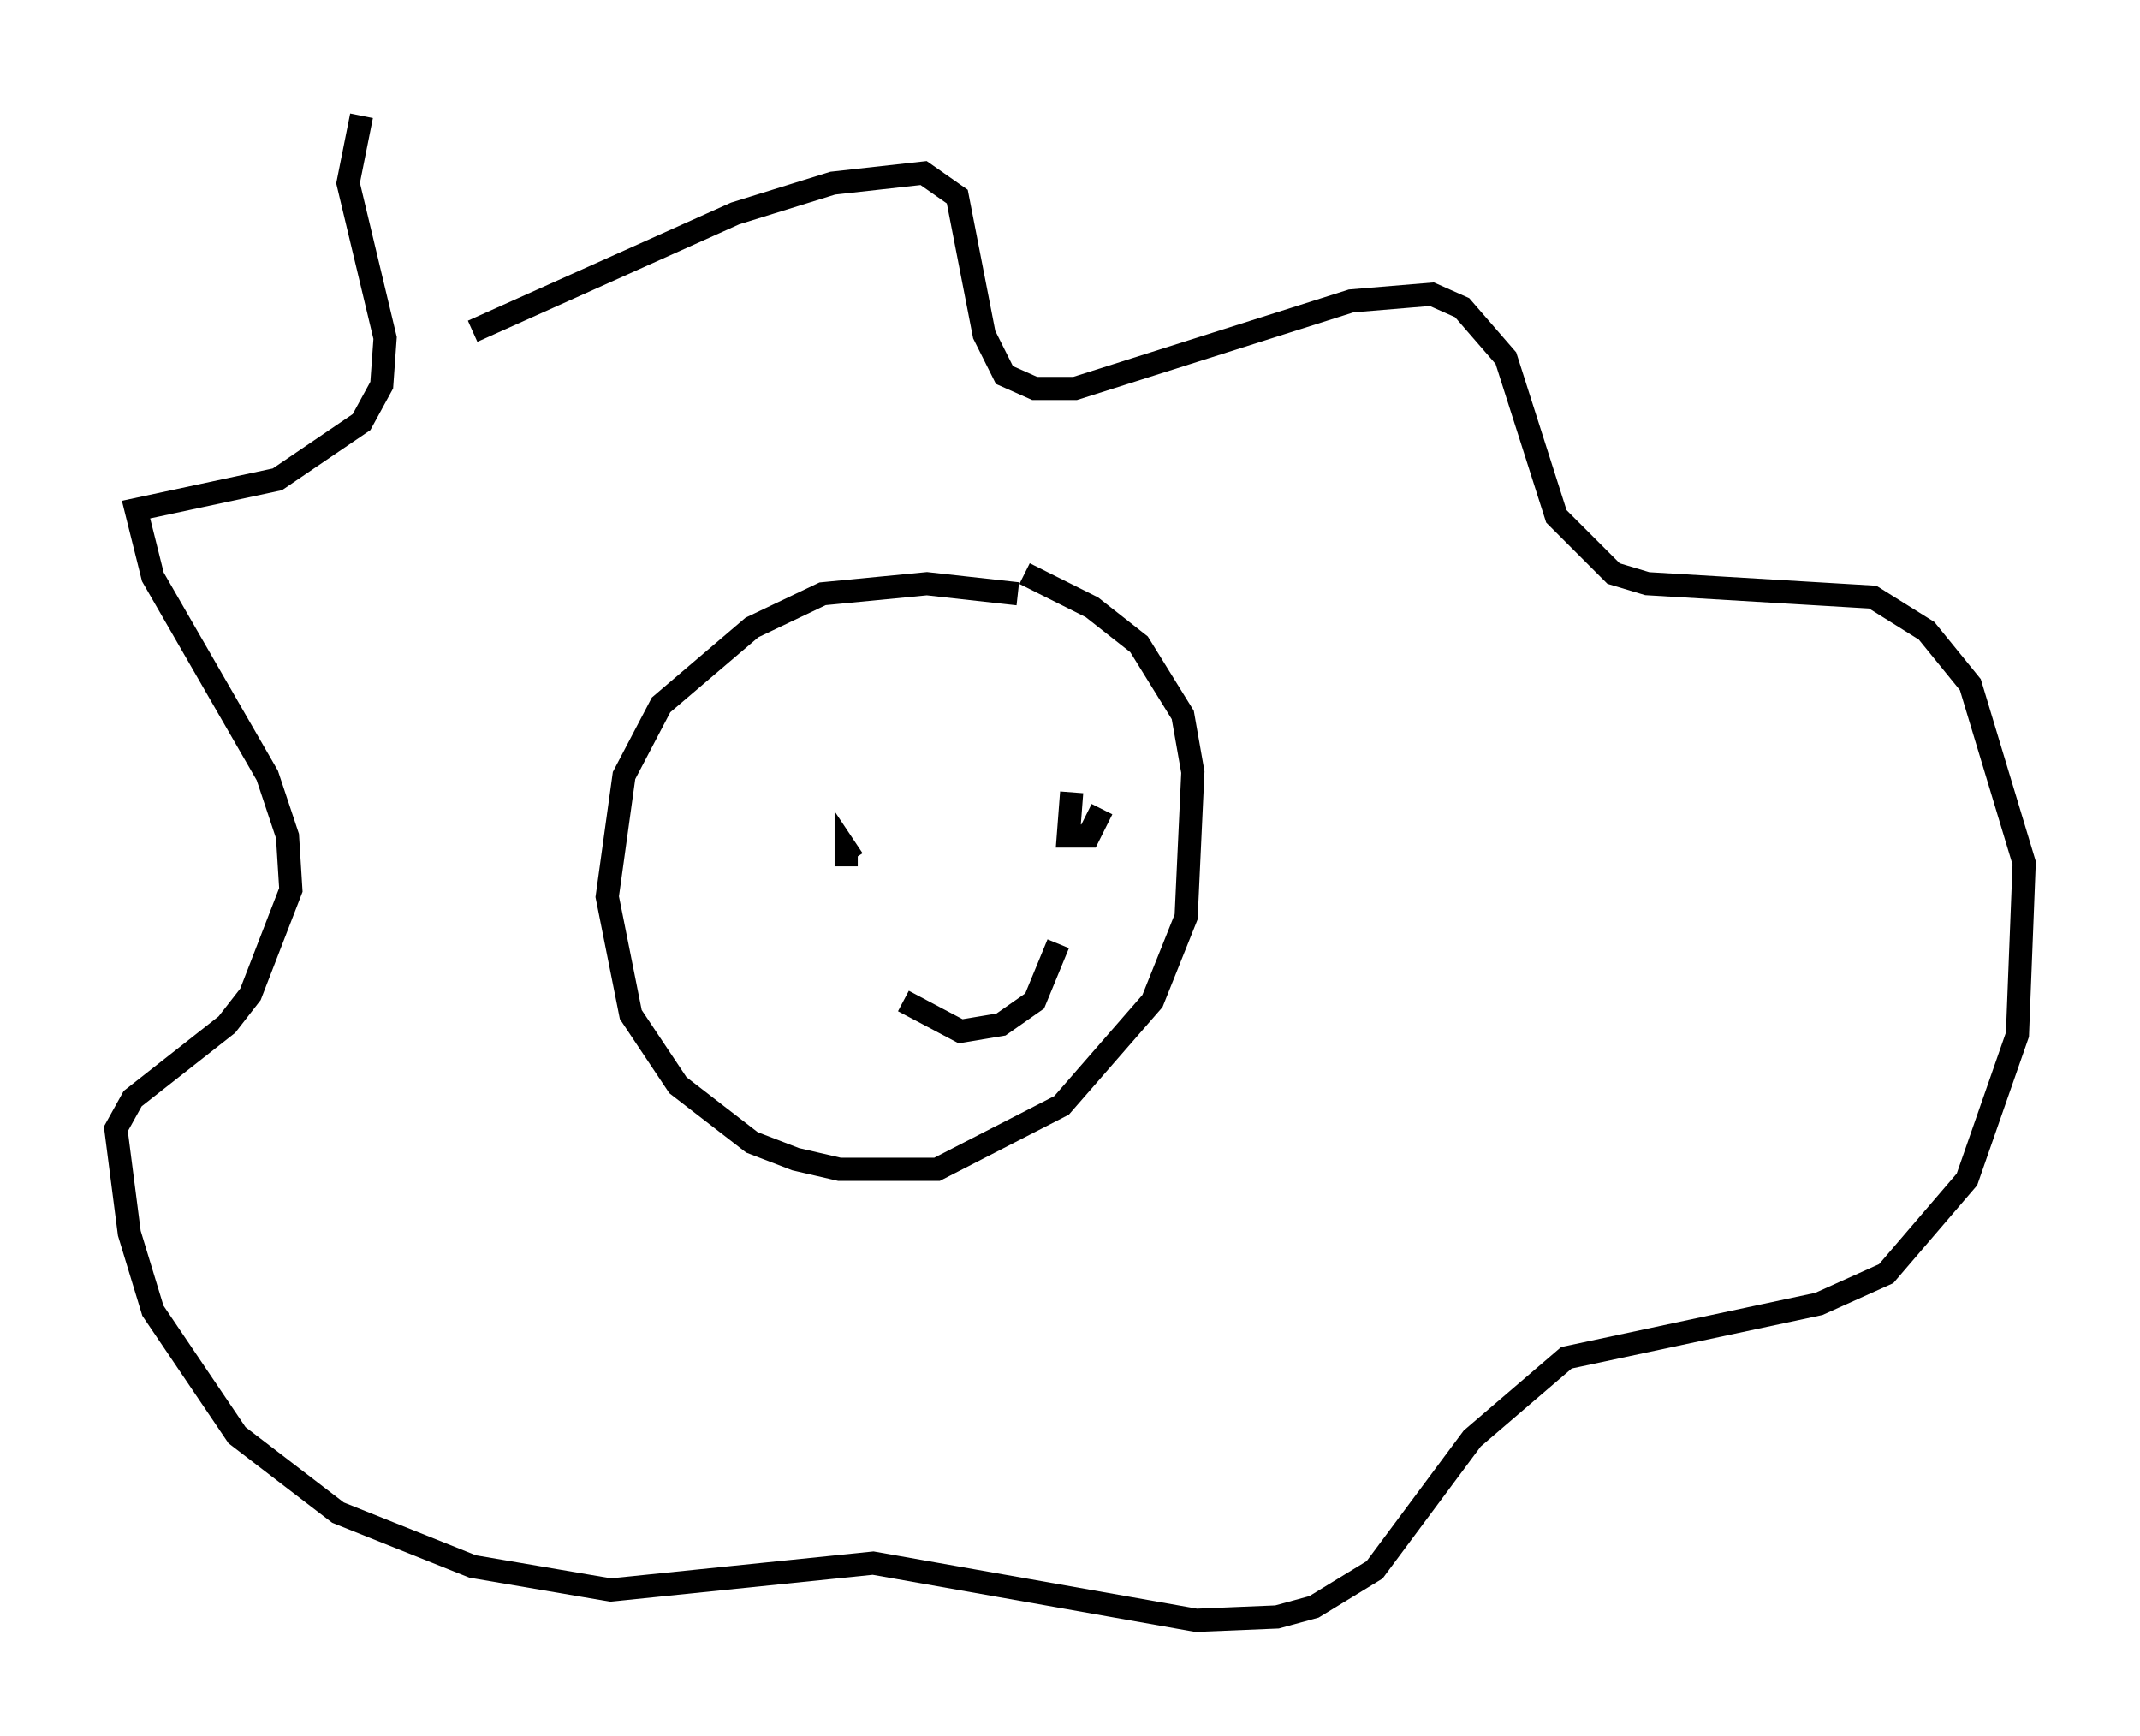 <?xml version="1.0" encoding="utf-8" ?>
<svg baseProfile="full" height="74.927" version="1.1" width="92.357" xmlns="http://www.w3.org/2000/svg" xmlns:ev="http://www.w3.org/2001/xml-events" xmlns:xlink="http://www.w3.org/1999/xlink"><defs /><rect fill="white" height="74.927" width="92.357" x="0" y="0" /><path d="M46.106, 26.352 m-2.179, -0.726 l-3.922, -0.436 -4.503, 0.436 l-3.05, 1.453 -3.922, 3.341 l-1.598, 3.05 -0.726, 5.229 l1.017, 5.084 2.034, 3.05 l3.196, 2.469 1.888, 0.726 l1.888, 0.436 4.212, 0.0 l5.374, -2.76 3.922, -4.503 l1.453, -3.631 0.291, -6.246 l-0.436, -2.469 -1.888, -3.05 l-2.034, -1.598 -2.905, -1.453 m-23.821, -10.458 l11.33, -5.084 4.212, -1.307 l3.922, -0.436 1.453, 1.017 l1.162, 5.955 0.872, 1.743 l1.307, 0.581 1.743, 0.0 l11.911, -3.777 3.486, -0.291 l1.307, 0.581 1.888, 2.179 l2.179, 6.827 2.469, 2.469 l1.453, 0.436 9.732, 0.581 l2.324, 1.453 1.888, 2.324 l2.324, 7.698 -0.291, 7.408 l-2.179, 6.246 -3.486, 4.067 l-2.905, 1.307 -10.894, 2.324 l-4.067, 3.486 -4.212, 5.665 l-2.615, 1.598 -1.598, 0.436 l-3.486, 0.145 -13.944, -2.469 l-11.33, 1.162 -5.955, -1.017 l-5.81, -2.324 -4.358, -3.341 l-3.631, -5.374 -1.017, -3.341 l-0.581, -4.503 0.726, -1.307 l4.067, -3.196 1.017, -1.307 l1.743, -4.503 -0.145, -2.324 l-0.872, -2.615 -4.939, -8.57 l-0.726, -2.905 6.101, -1.307 l3.631, -2.469 0.872, -1.598 l0.145, -2.034 -1.598, -6.682 l0.581, -2.905 m20.916, 32.391 l0.0, -0.726 0.291, 0.436 m9.441, -2.905 l-0.145, 1.888 0.872, 0.0 l0.581, -1.162 m-8.57, 8.279 l2.469, 1.307 1.743, -0.291 l1.453, -1.017 1.017, -2.469 " fill="none" stroke="black" stroke-width="1" /></svg>